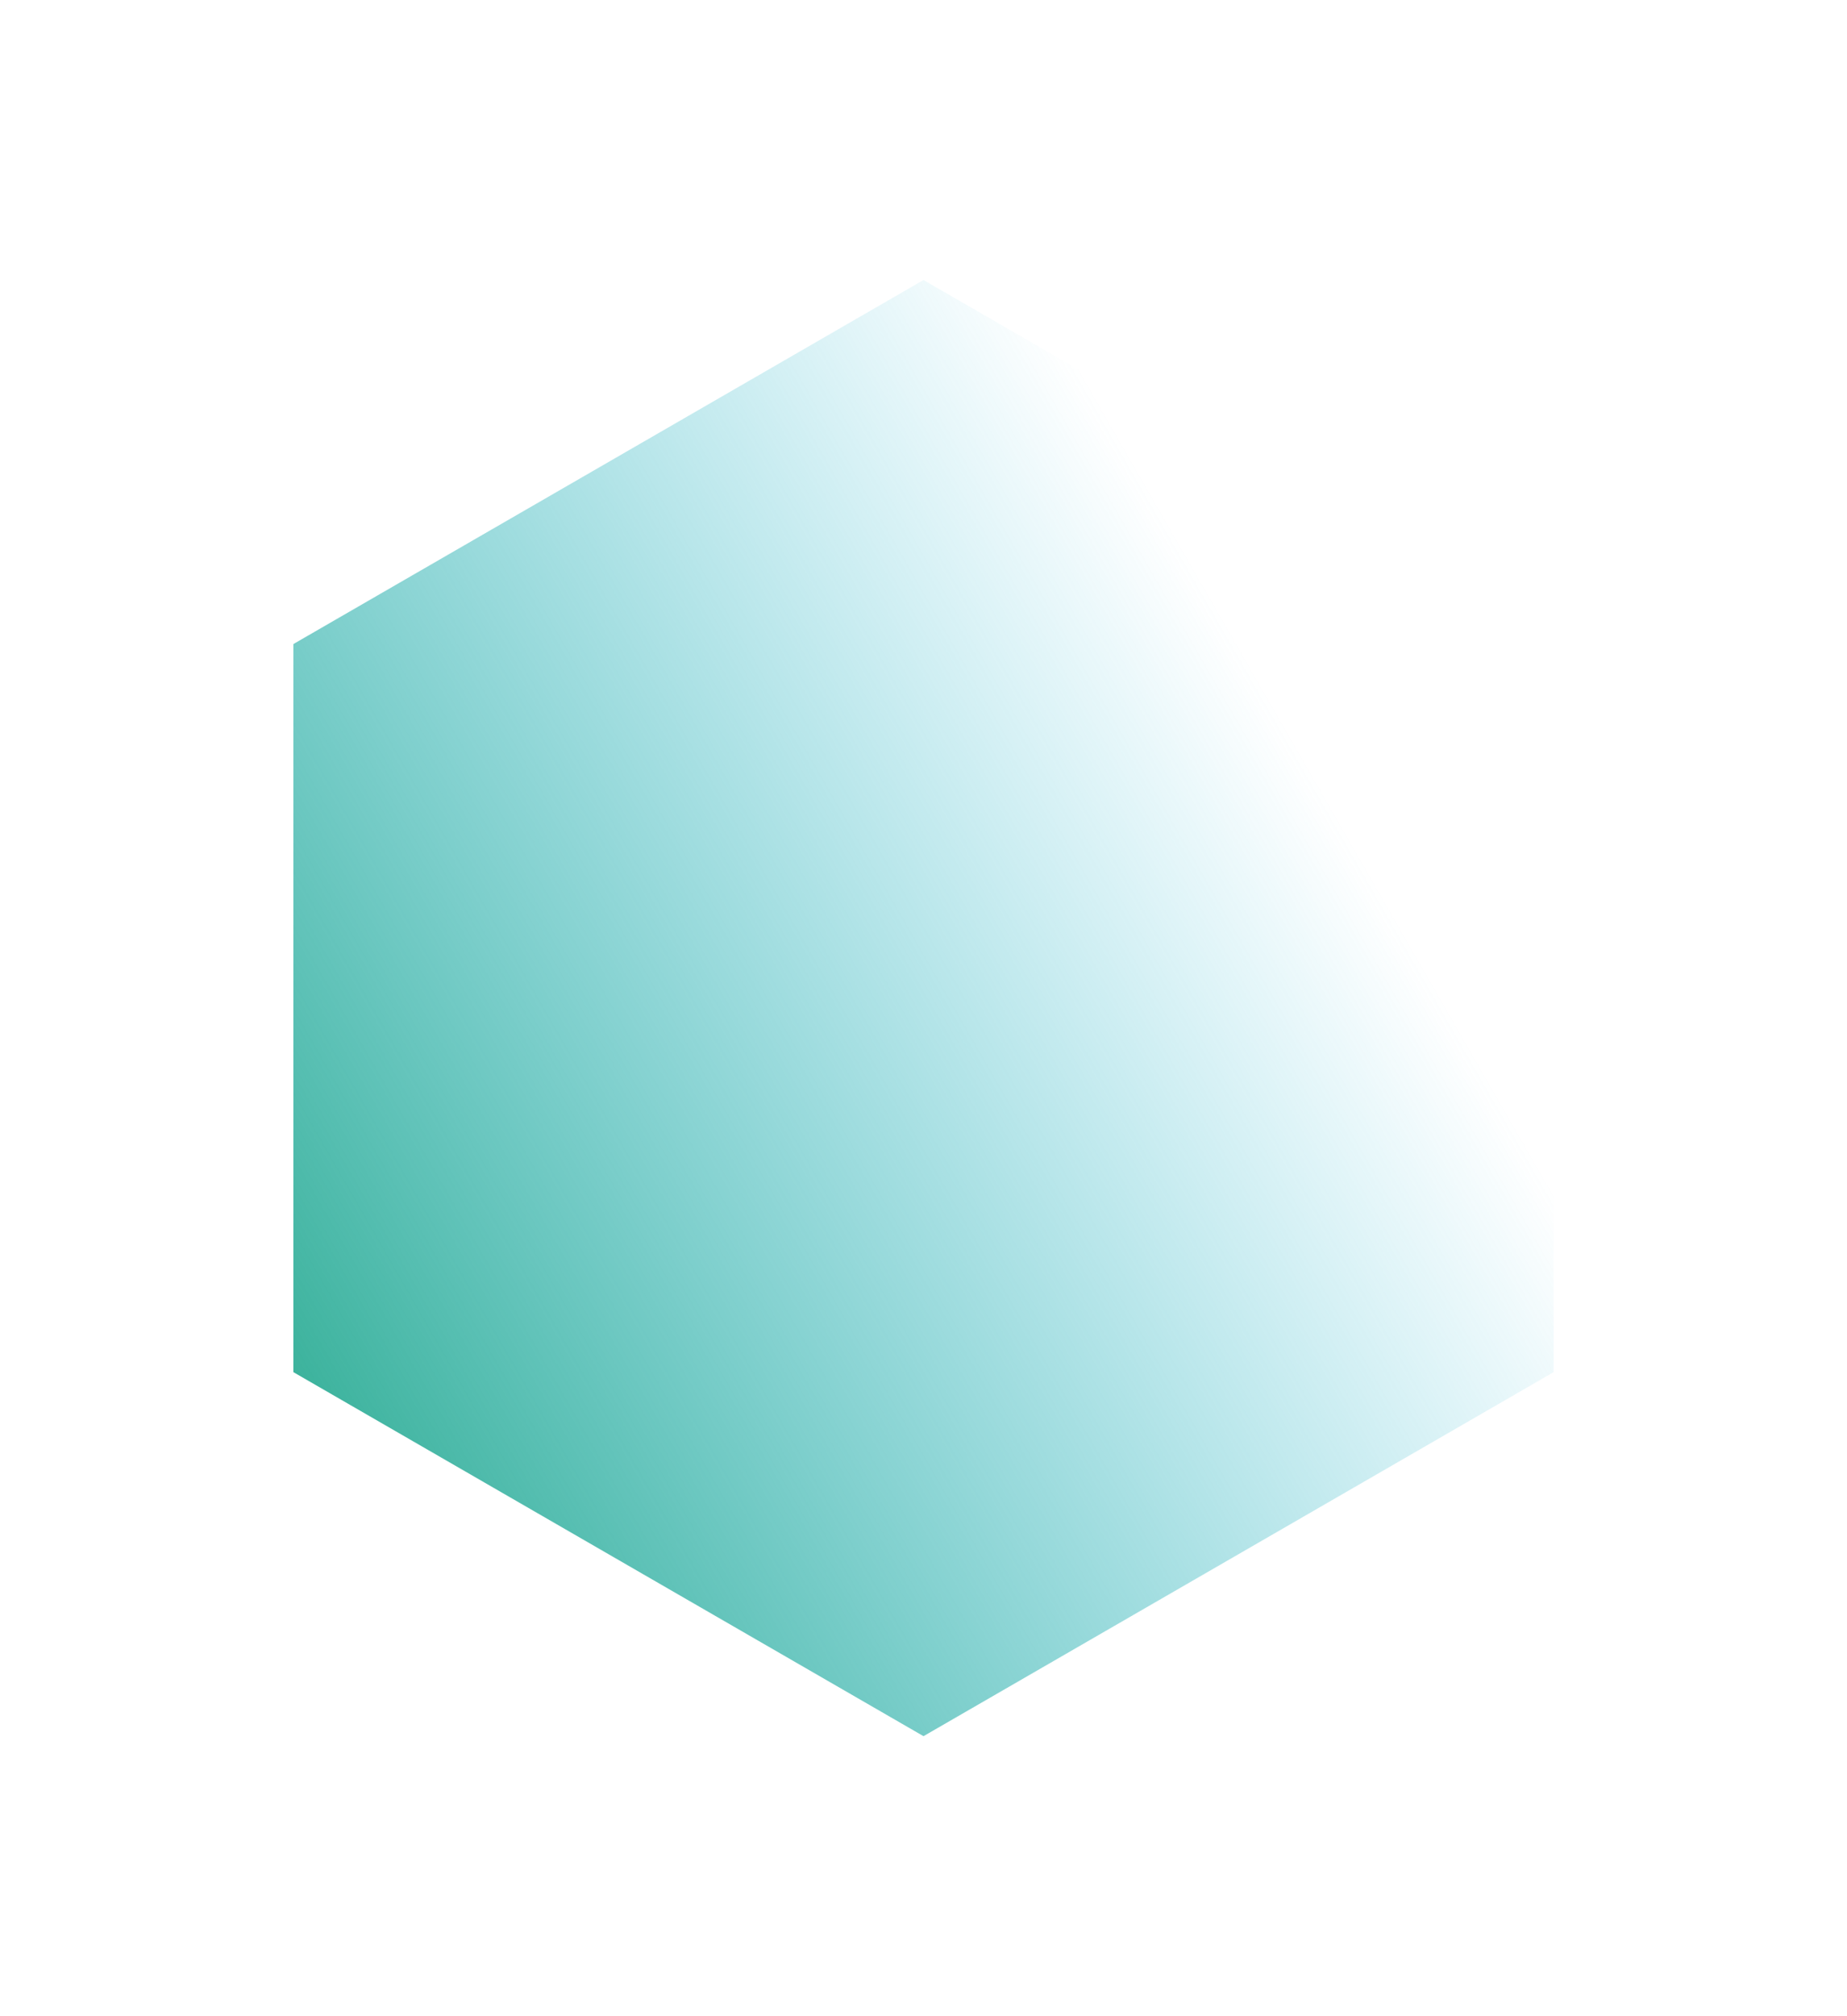 <svg width="66" height="72" viewBox="0 0 66 72" fill="none" xmlns="http://www.w3.org/2000/svg">
<g filter="url(#filter0_d)">
<path d="M33 10L55.517 23V49L33 62L10.483 49V23L33 10Z" fill="url(#paint0_linear)"/>
</g>
<defs>
<filter id="filter0_d" x="0.483" y="0" width="65.033" height="72" filterUnits="userSpaceOnUse" color-interpolation-filters="sRGB">
<feFlood flood-opacity="0" result="BackgroundImageFix"/>
<feColorMatrix in="SourceAlpha" type="matrix" values="0 0 0 0 0 0 0 0 0 0 0 0 0 0 0 0 0 0 127 0"/>
<feOffset/>
<feGaussianBlur stdDeviation="5"/>
<feColorMatrix type="matrix" values="0 0 0 0 0.412 0 0 0 0 0.412 0 0 0 0 0.412 0 0 0 0.51 0"/>
<feBlend mode="normal" in2="BackgroundImageFix" result="effect1_dropShadow"/>
<feBlend mode="normal" in="SourceGraphic" in2="effect1_dropShadow" result="shape"/>
</filter>
<linearGradient id="paint0_linear" x1="11.5" y1="50.5" x2="48" y2="29.5" gradientUnits="userSpaceOnUse">
<stop stop-color="#3DB39D"/>
<stop offset="1" stop-color="#38BDDB" stop-opacity="0"/>
</linearGradient>
</defs>
</svg>
